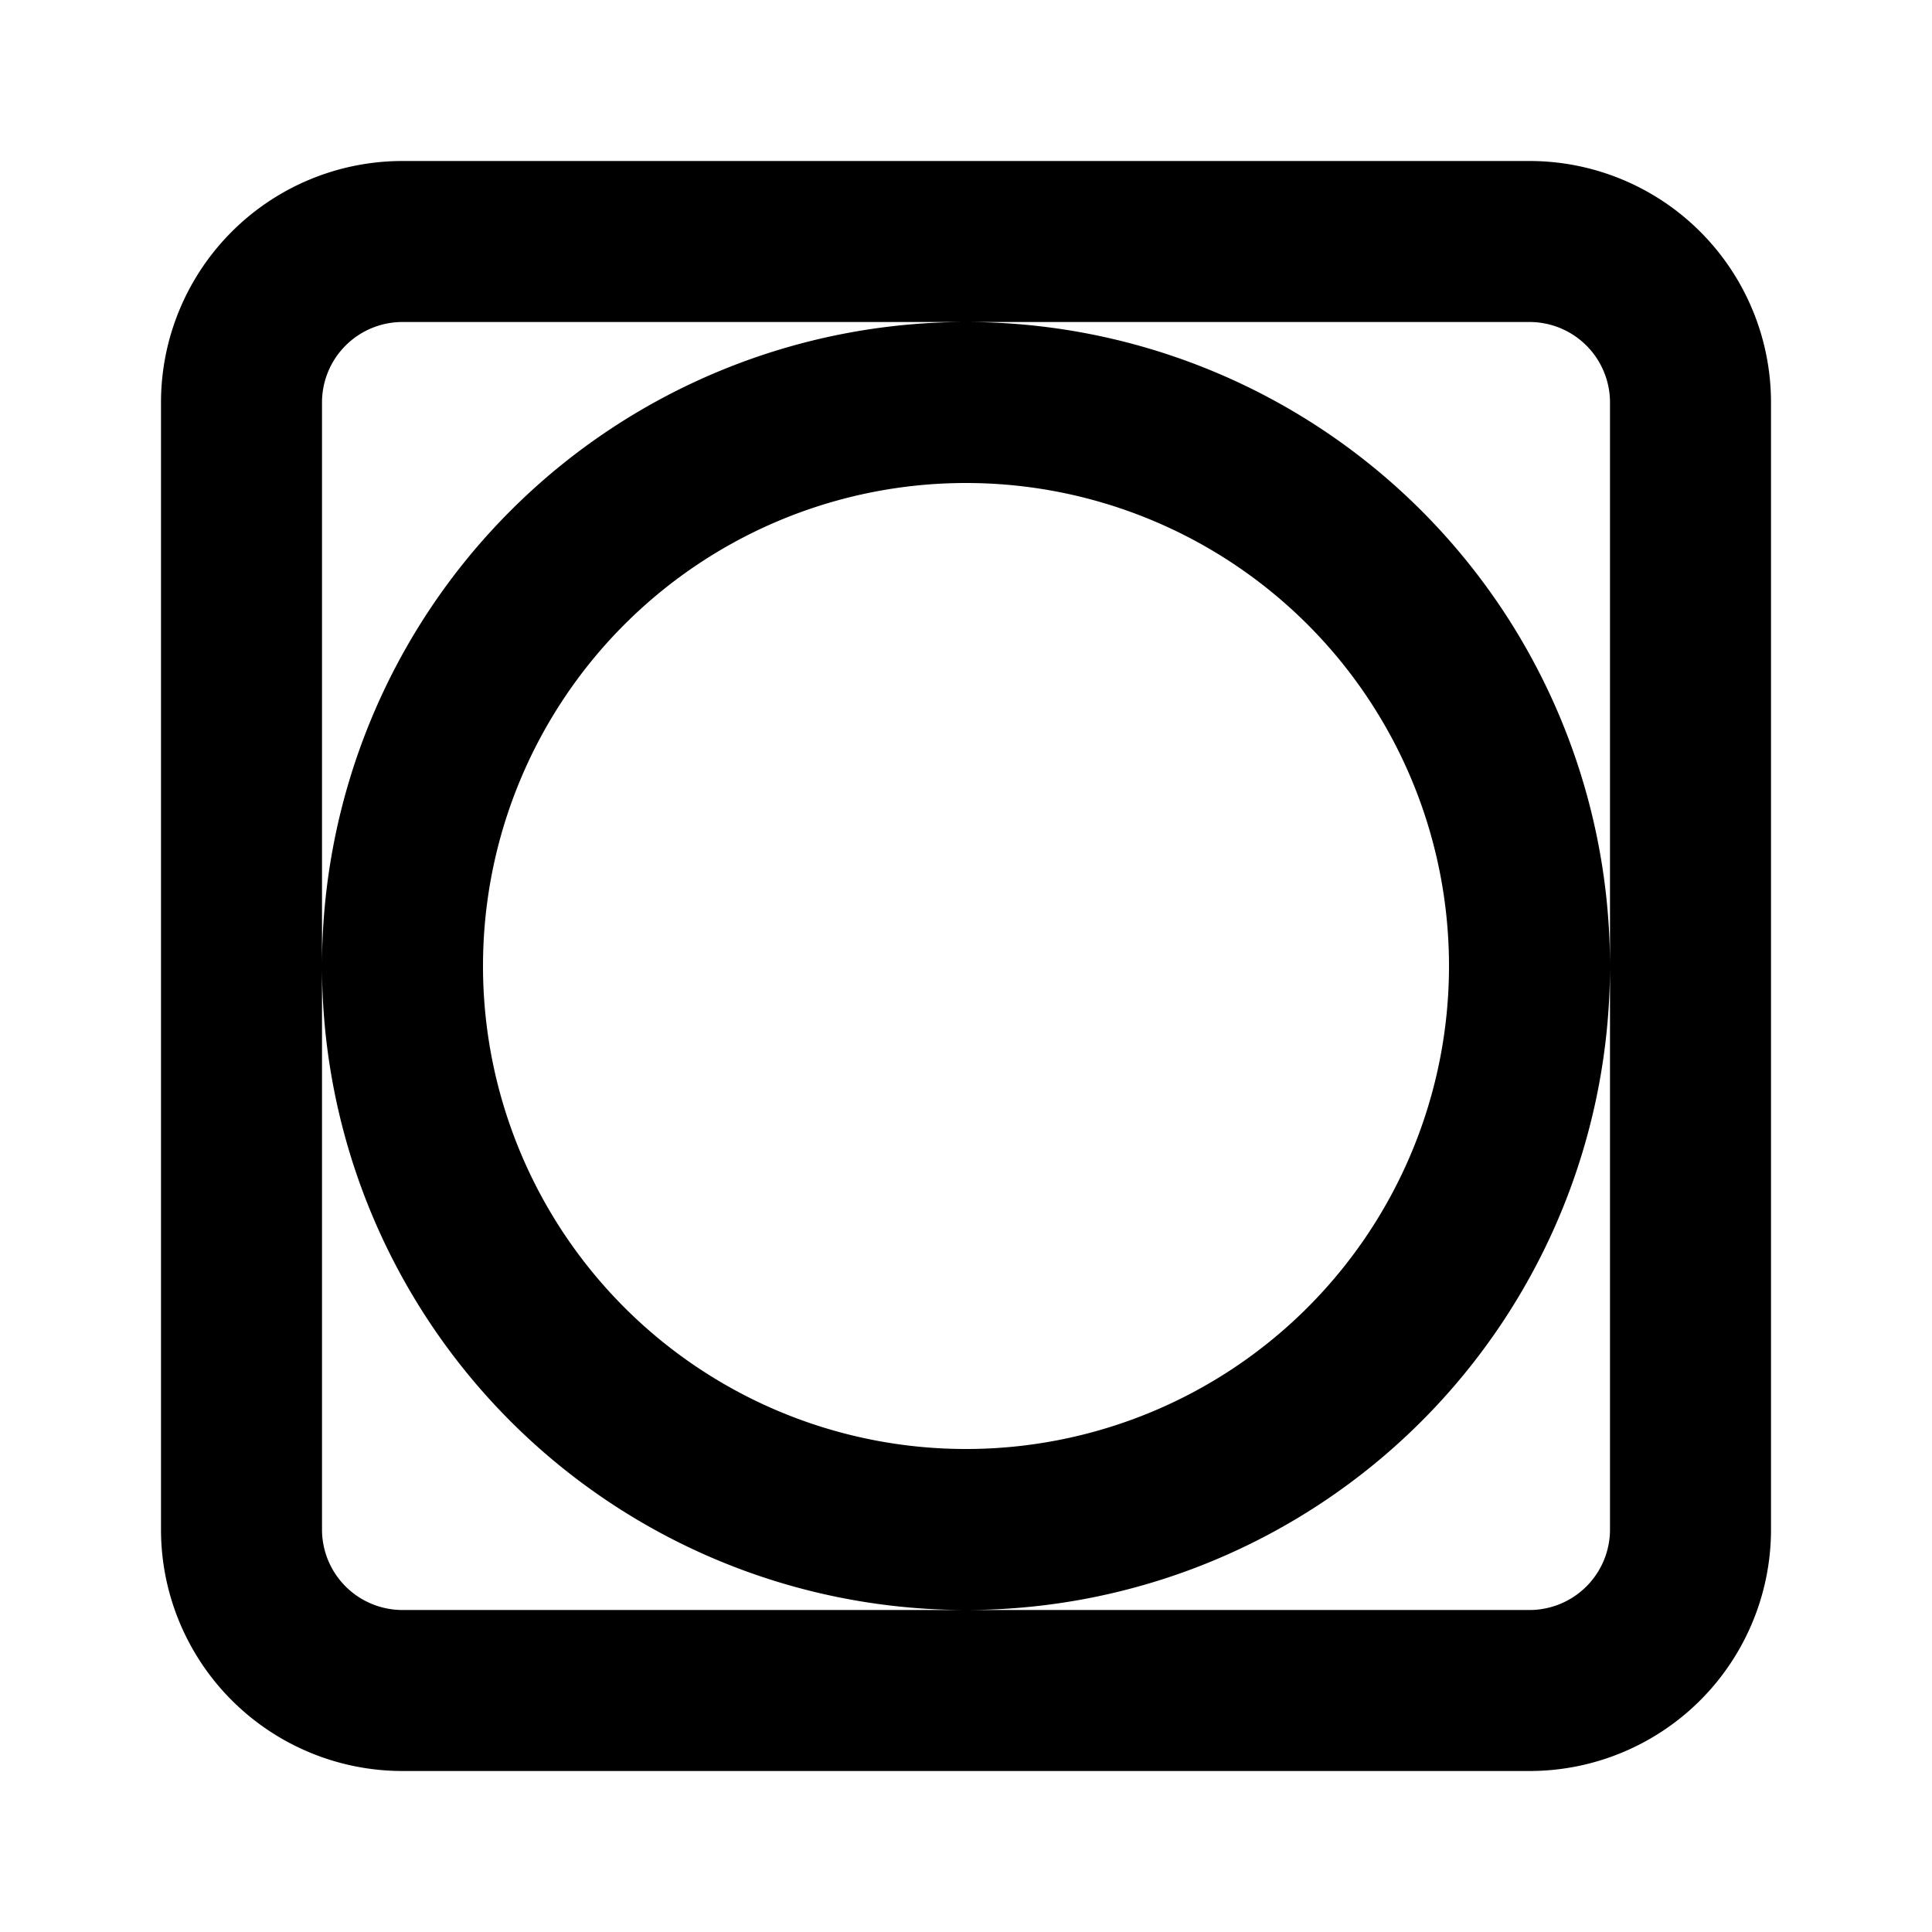 <svg id="Layer_1" data-name="Layer 1" xmlns="http://www.w3.org/2000/svg" viewBox="0 0 24 24"><title>Vignette</title><path d="M19,2H5A3,3,0,0,0,2,5V19a3,3,0,0,0,3,3H19a3,3,0,0,0,3-3V5A3,3,0,0,0,19,2Zm1,10v7a1,1,0,0,1-1,1H5a1,1,0,0,1-1-1V5A1,1,0,0,1,5,4H19a1,1,0,0,1,1,1ZM12,4a8,8,0,1,0,8,8A8,8,0,0,0,12,4Zm0,14a6,6,0,1,1,6-6A6,6,0,0,1,12,18Z"/></svg>